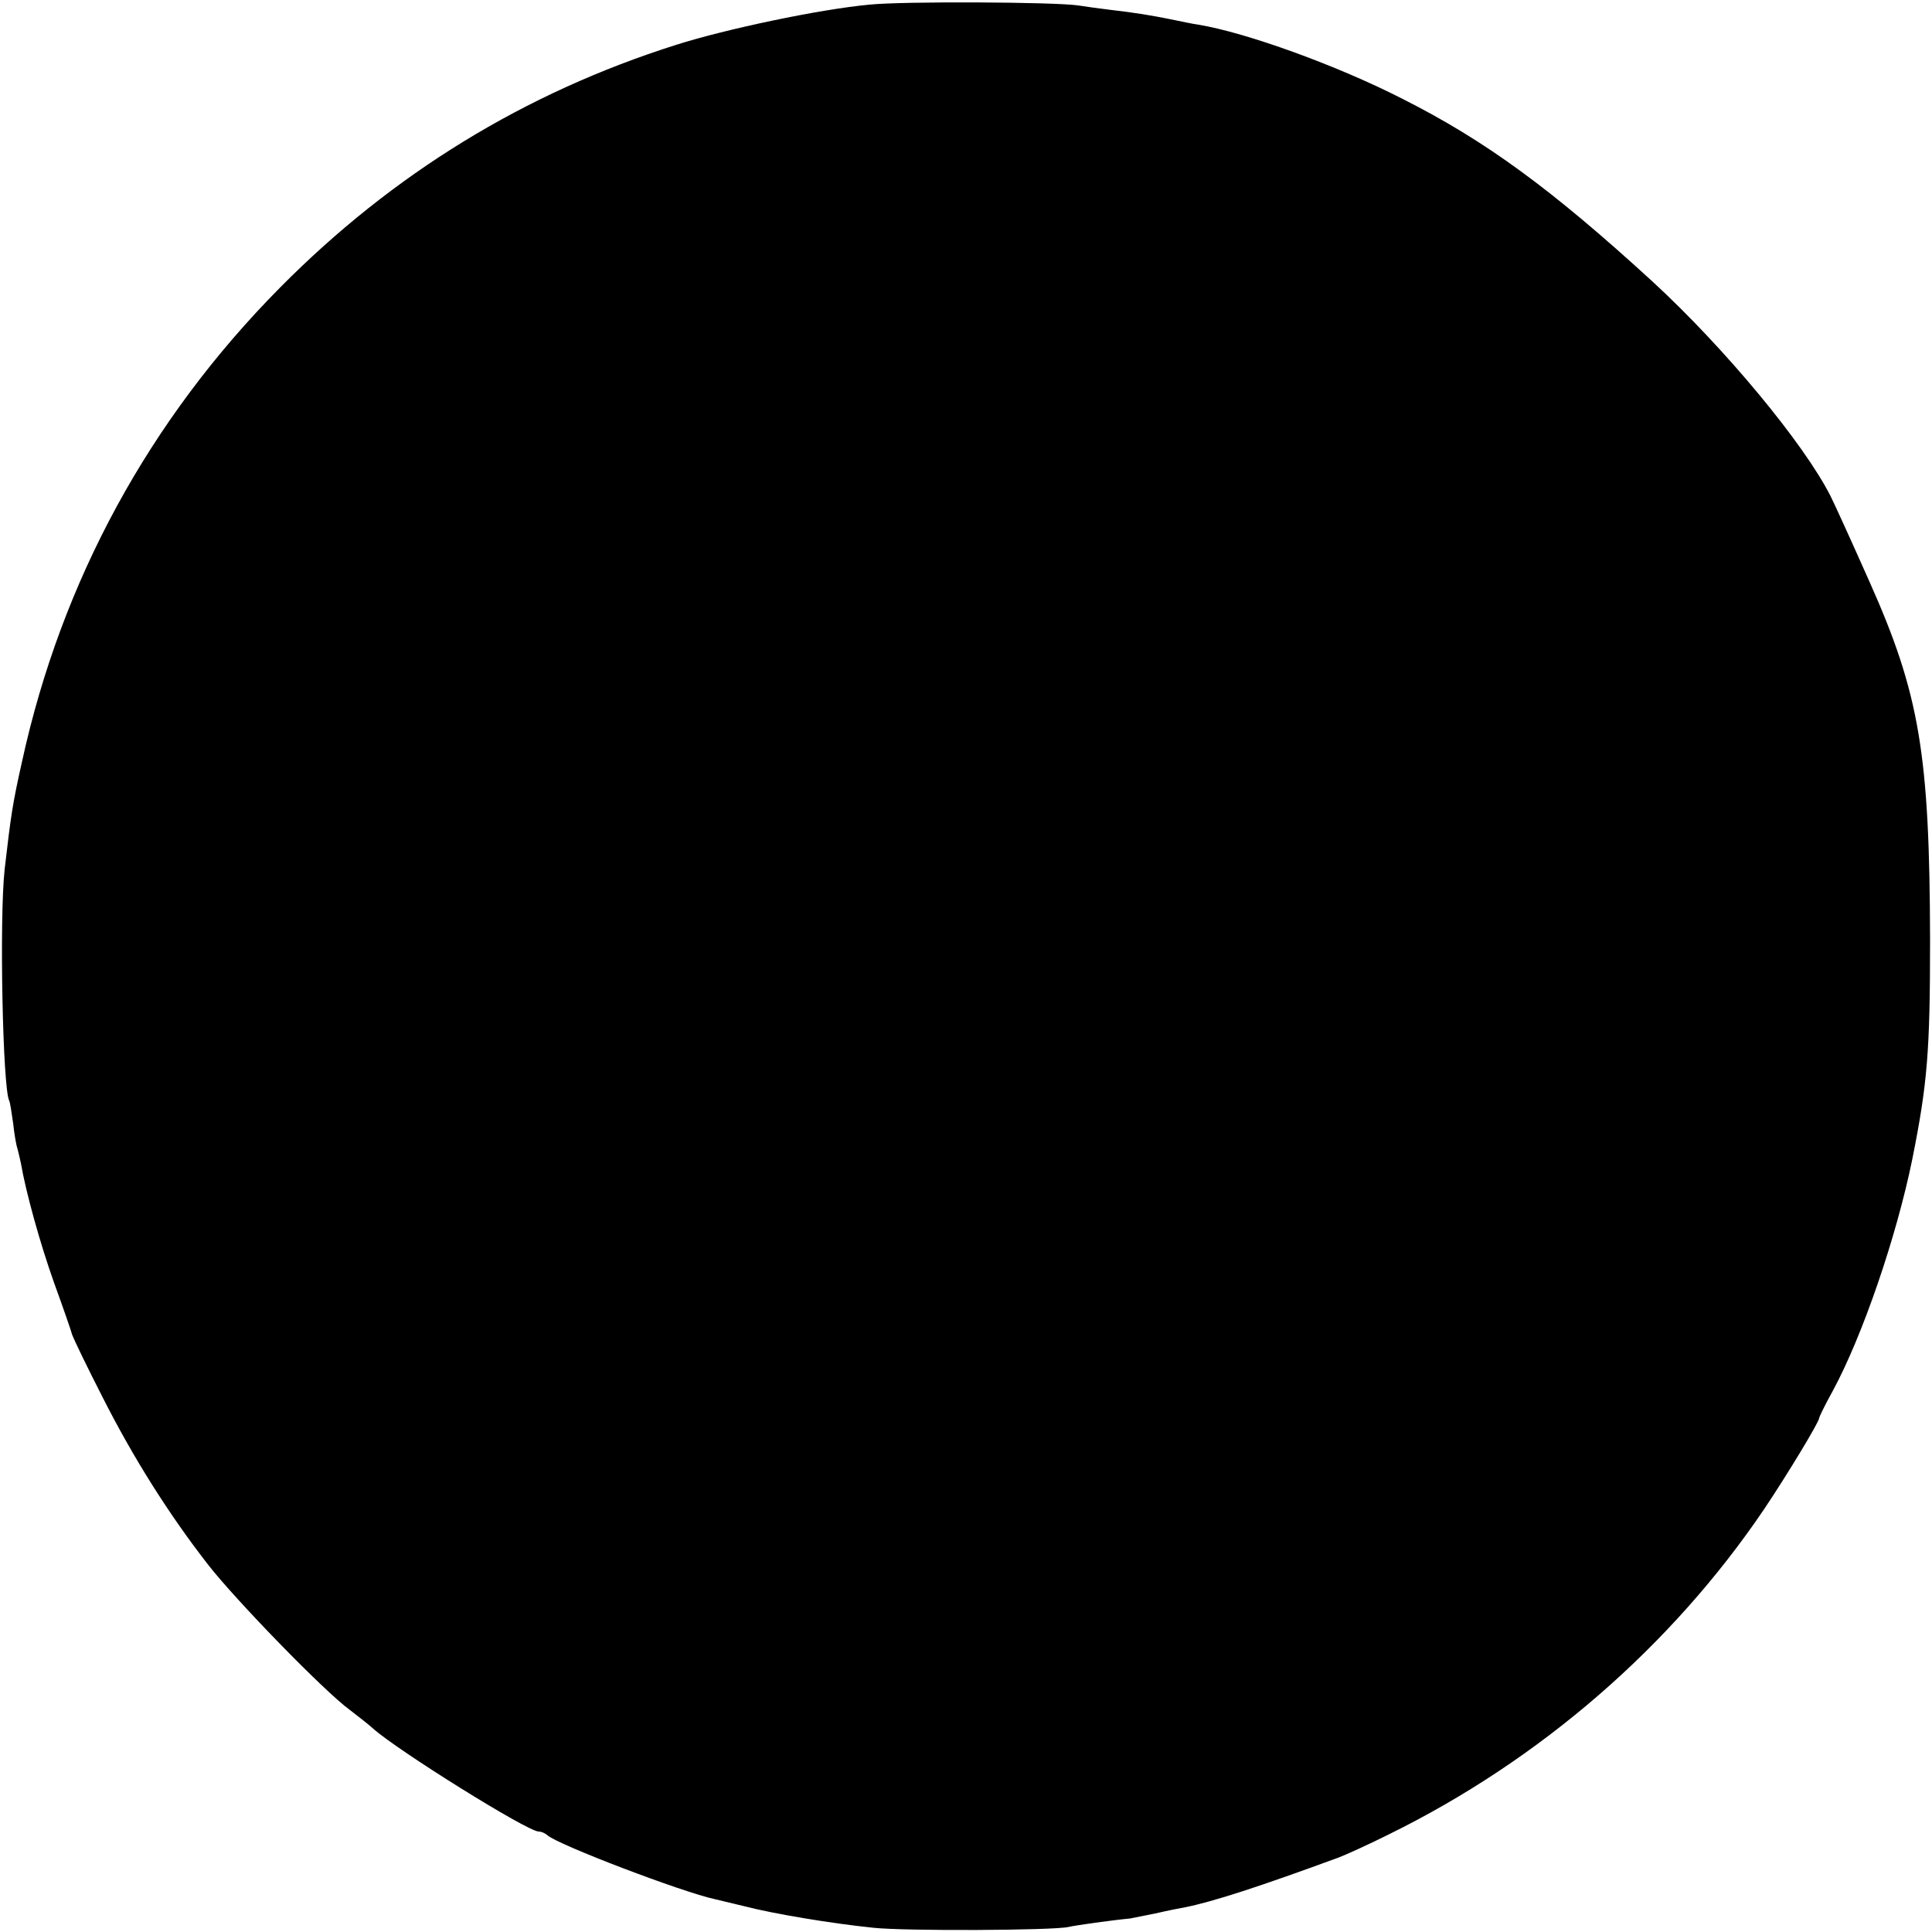<?xml version="1.0" standalone="no"?>
<!DOCTYPE svg PUBLIC "-//W3C//DTD SVG 20010904//EN"
 "http://www.w3.org/TR/2001/REC-SVG-20010904/DTD/svg10.dtd">
<svg version="1.0" xmlns="http://www.w3.org/2000/svg"
 width="500pt" height="500pt" viewBox="0 0 500 500"
 preserveAspectRatio="xMidYMid meet">
<g transform="translate(0,500) scale(0.1,-0.1)"
fill="#000000" stroke="none">
<path d="M2250 4988 c-129 -12 -371 -63 -500 -104 -392 -124 -734 -334 -1025
-628 -338 -341 -566 -759 -668 -1227 -25 -111 -29 -141 -45 -279 -14 -127 -5
-569 12 -599 2 -4 6 -29 10 -58 3 -28 8 -57 11 -65 2 -7 6 -24 9 -38 13 -76
50 -209 86 -310 23 -63 44 -124 47 -135 4 -11 39 -84 79 -162 79 -156 171
-302 273 -433 71 -91 300 -327 366 -375 22 -17 49 -38 60 -48 62 -56 400 -267
429 -267 7 0 16 -4 22 -9 24 -24 353 -149 434 -166 8 -2 42 -10 75 -18 77 -20
227 -45 335 -56 83 -9 466 -7 505 2 16 4 116 18 160 22 6 1 35 7 65 13 30 7
65 14 77 16 71 14 194 54 398 129 16 6 74 32 128 59 393 193 733 488 973 843
59 88 142 225 142 235 0 3 15 34 35 70 77 142 165 399 206 600 39 195 46 278
46 565 -1 483 -27 639 -157 930 -44 99 -89 198 -100 220 -69 137 -275 385
-462 557 -261 239 -432 364 -646 472 -170 87 -406 172 -528 192 -15 2 -47 9
-72 14 -49 10 -91 17 -160 25 -25 3 -61 8 -80 11 -63 9 -453 11 -540 2z"/>
</g>
</svg>
